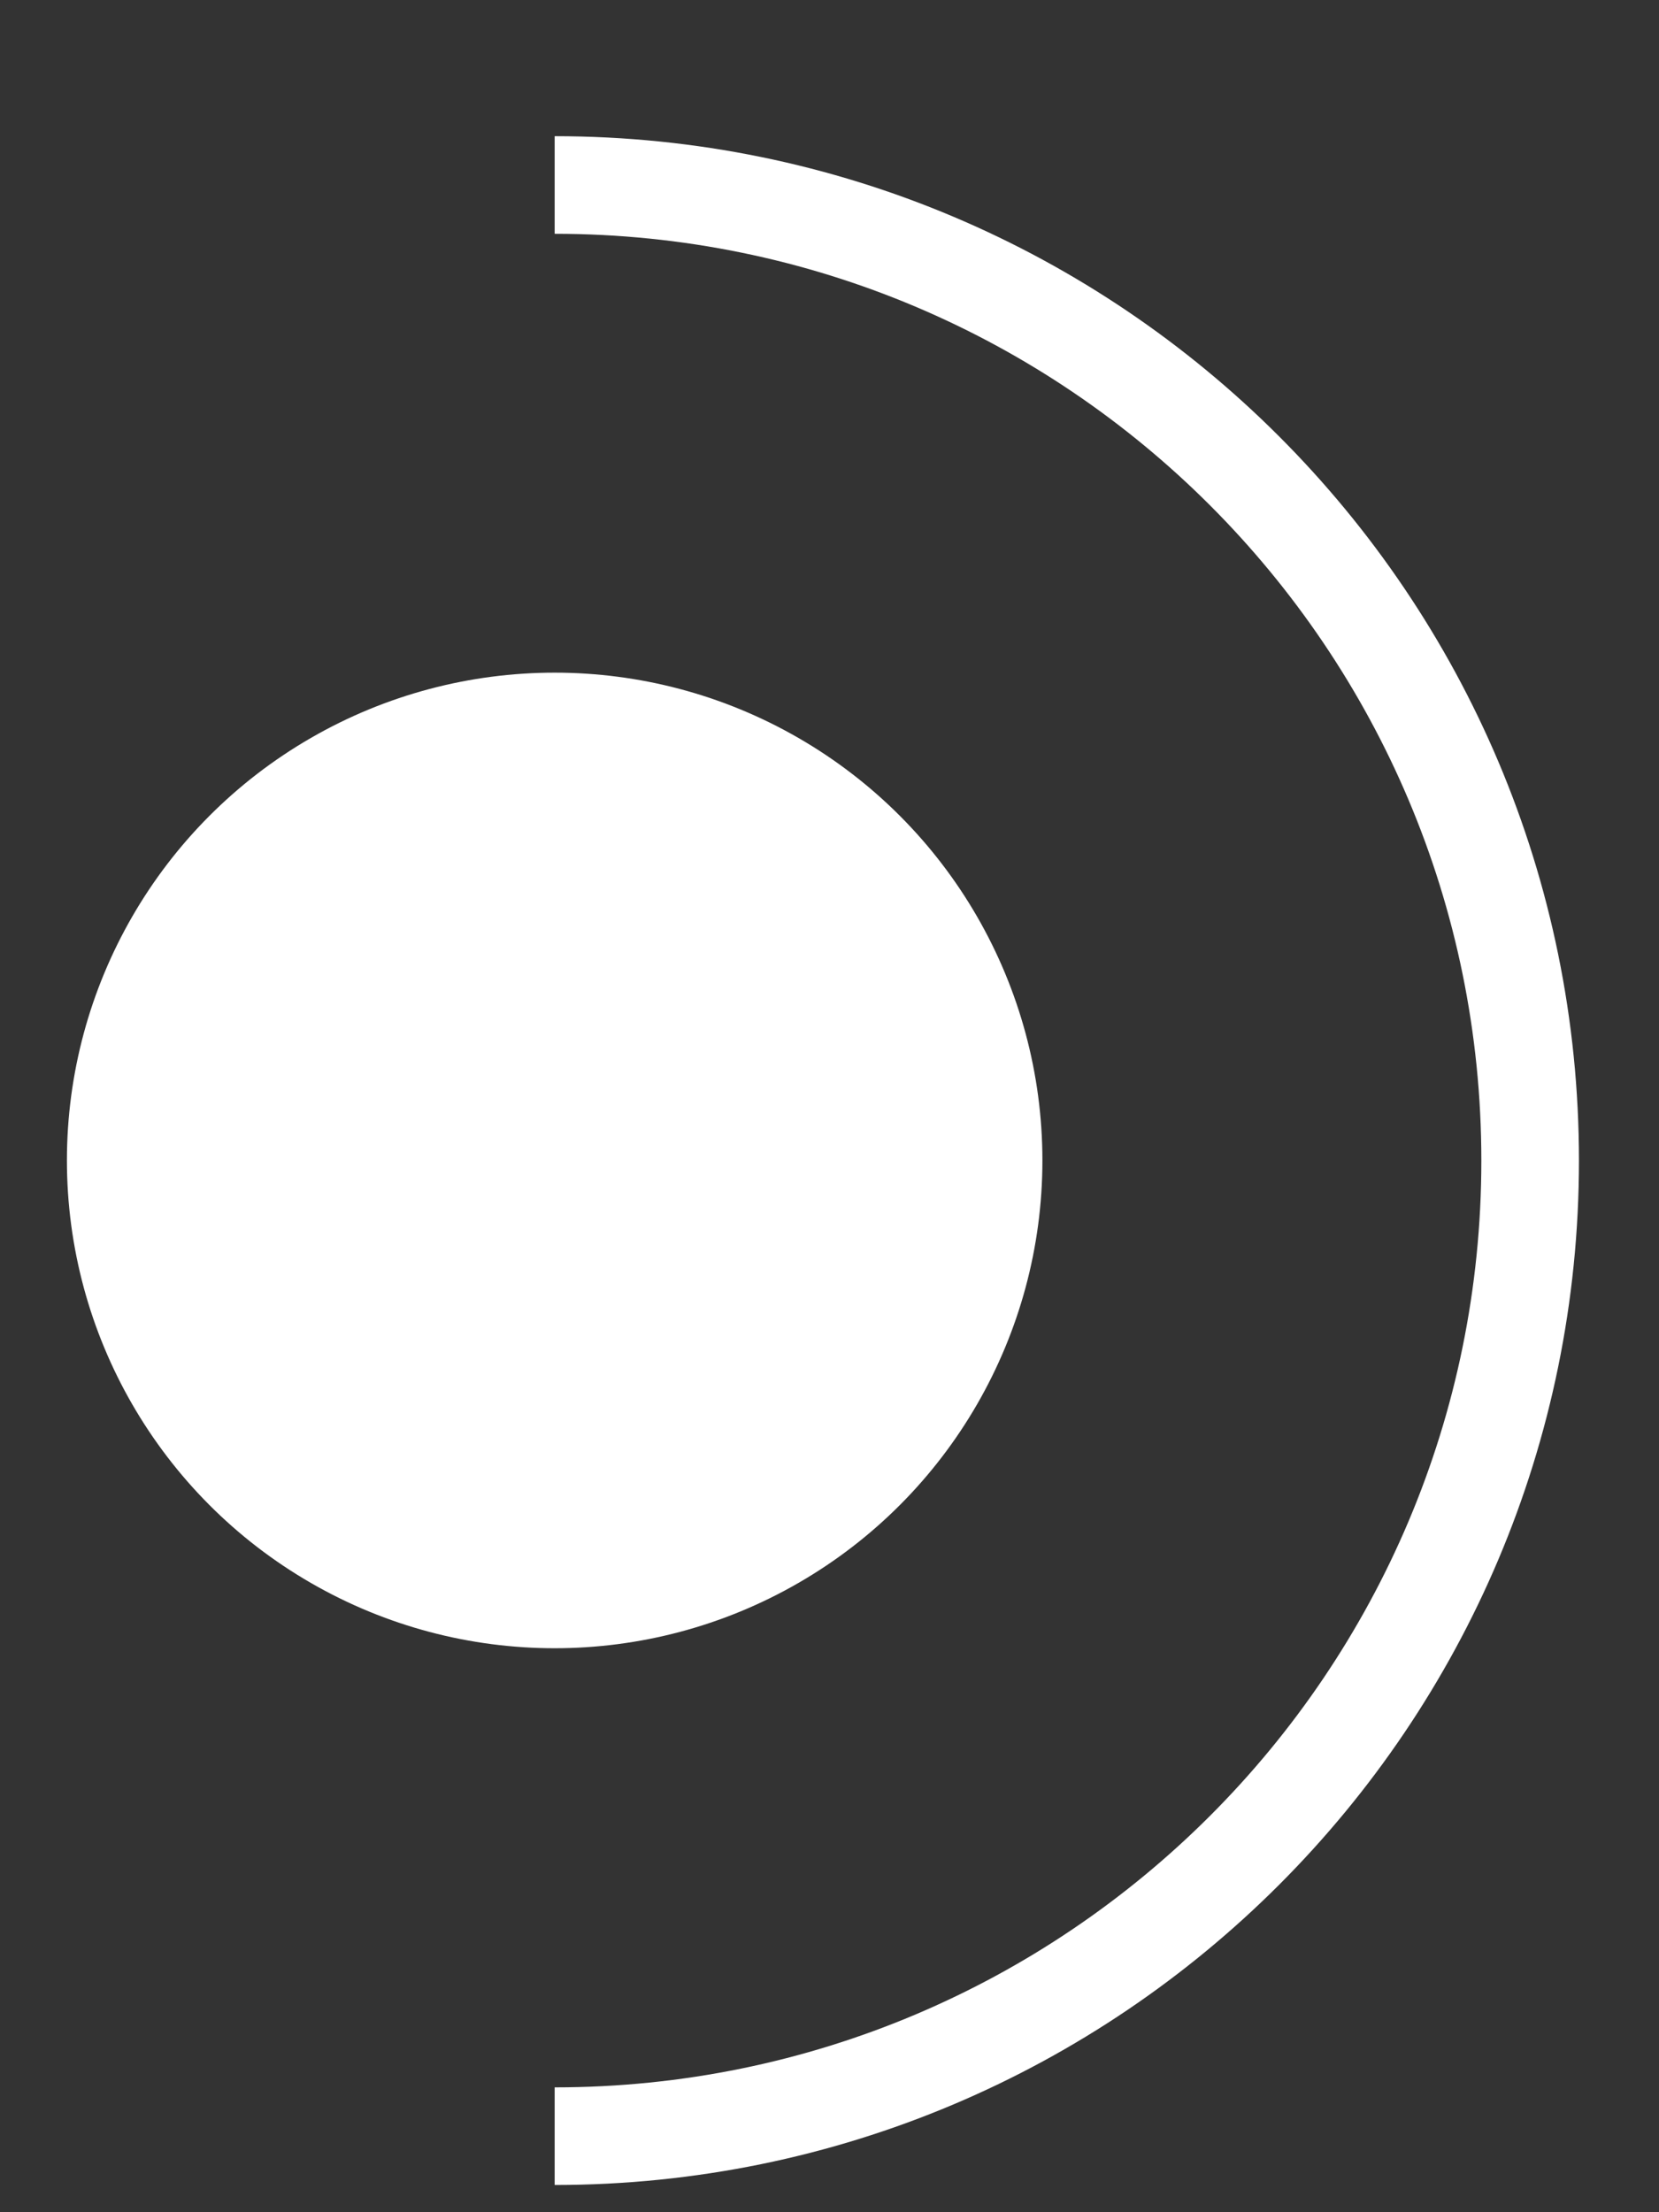 <svg width="12" height="16" viewBox="0 0 12 16" fill="none" xmlns="http://www.w3.org/2000/svg">
<rect x="0" y="0" width="12" height="16" fill="#333333" stroke="none"/>
<circle cx="4.012" cy="8.393" r="3.175" fill="white" stroke="white" stroke-width="0.706"/>
<path d="M4.012 15.45C7.909 15.45 11.068 12.291 11.068 8.394C11.068 4.497 7.909 1.338 4.012 1.338" stroke="white" stroke-width="0.706"/>
</svg>

